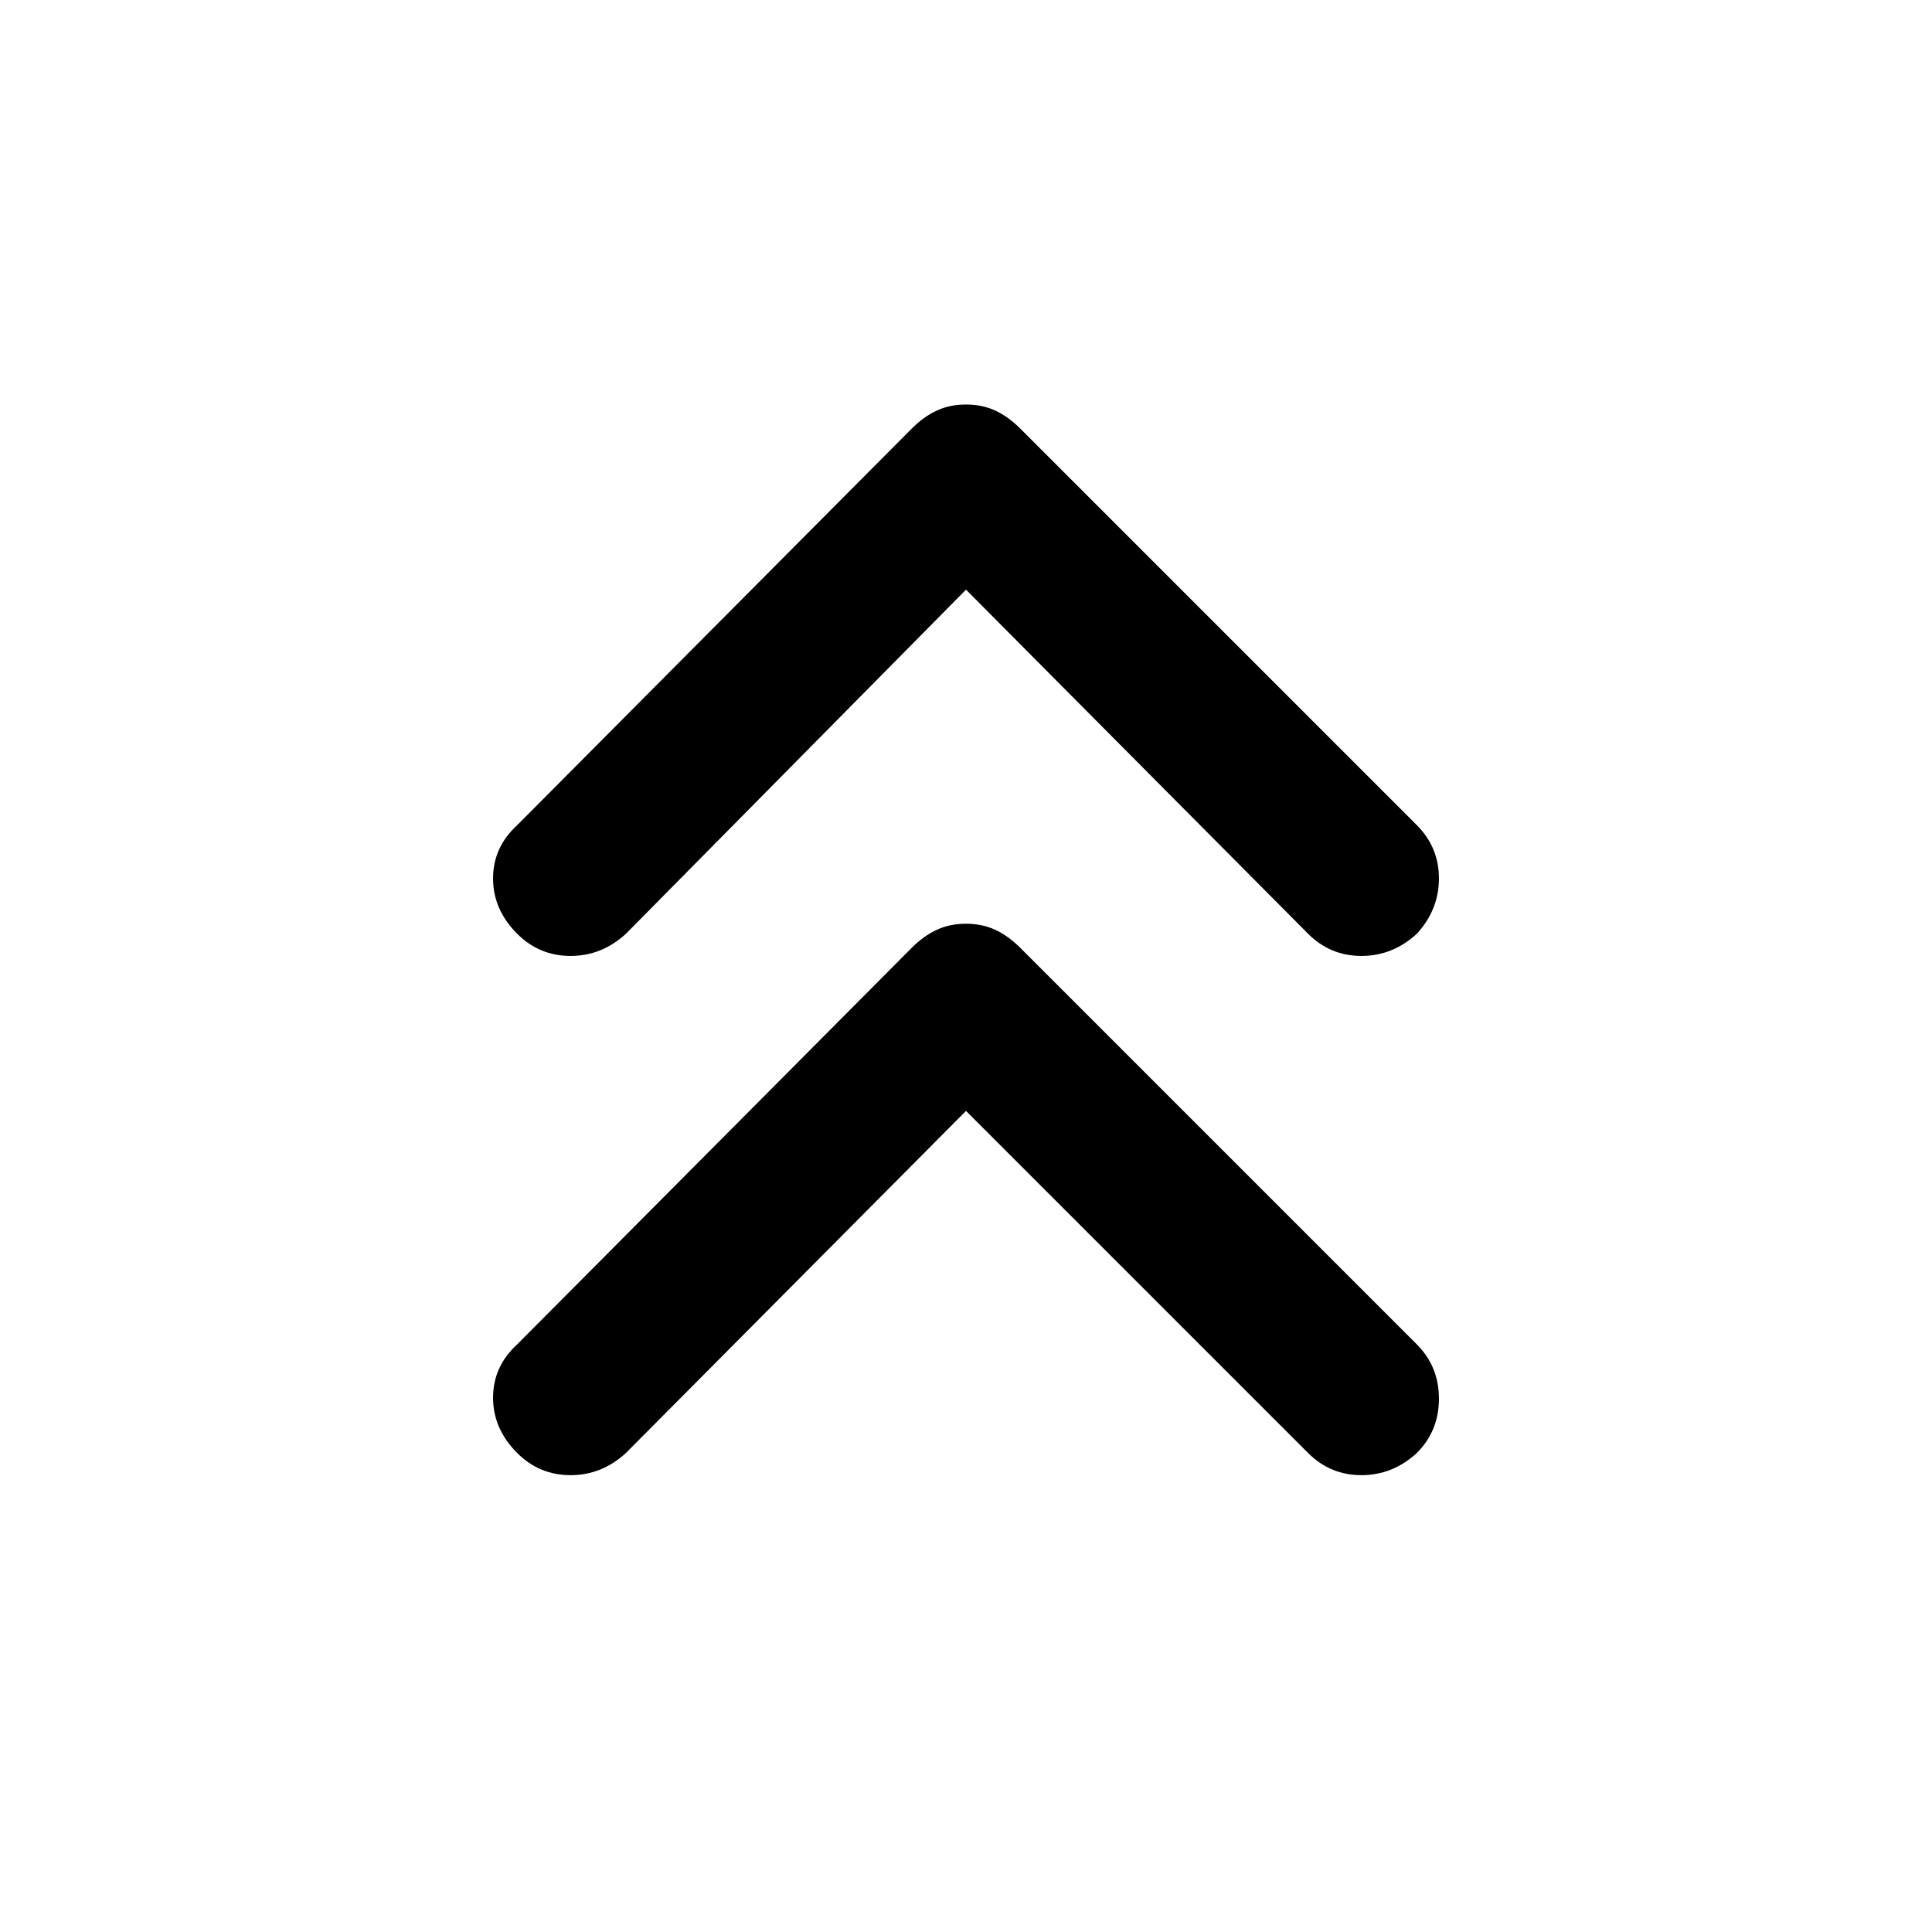 <svg xmlns="http://www.w3.org/2000/svg" height="48" width="48"><path d="M12.85 23.2q-.6-.6-.6-1.375t.6-1.325l9.8-9.85q.3-.3.625-.45.325-.15.725-.15.4 0 .725.15.325.15.625.45l9.85 9.85q.55.55.55 1.325 0 .775-.55 1.375-.6.55-1.375.55T32.5 23.2L24 14.65l-8.45 8.55q-.6.55-1.375.55t-1.325-.55Zm0 12.9q-.6-.6-.6-1.375t.6-1.325l9.8-9.85q.3-.3.625-.45.325-.15.725-.15.4 0 .725.15.325.15.625.45l9.85 9.85q.55.55.55 1.35t-.55 1.35q-.6.55-1.375.55T32.5 36.1L24 27.6l-8.45 8.5q-.6.55-1.375.55t-1.325-.55Z"/></svg>